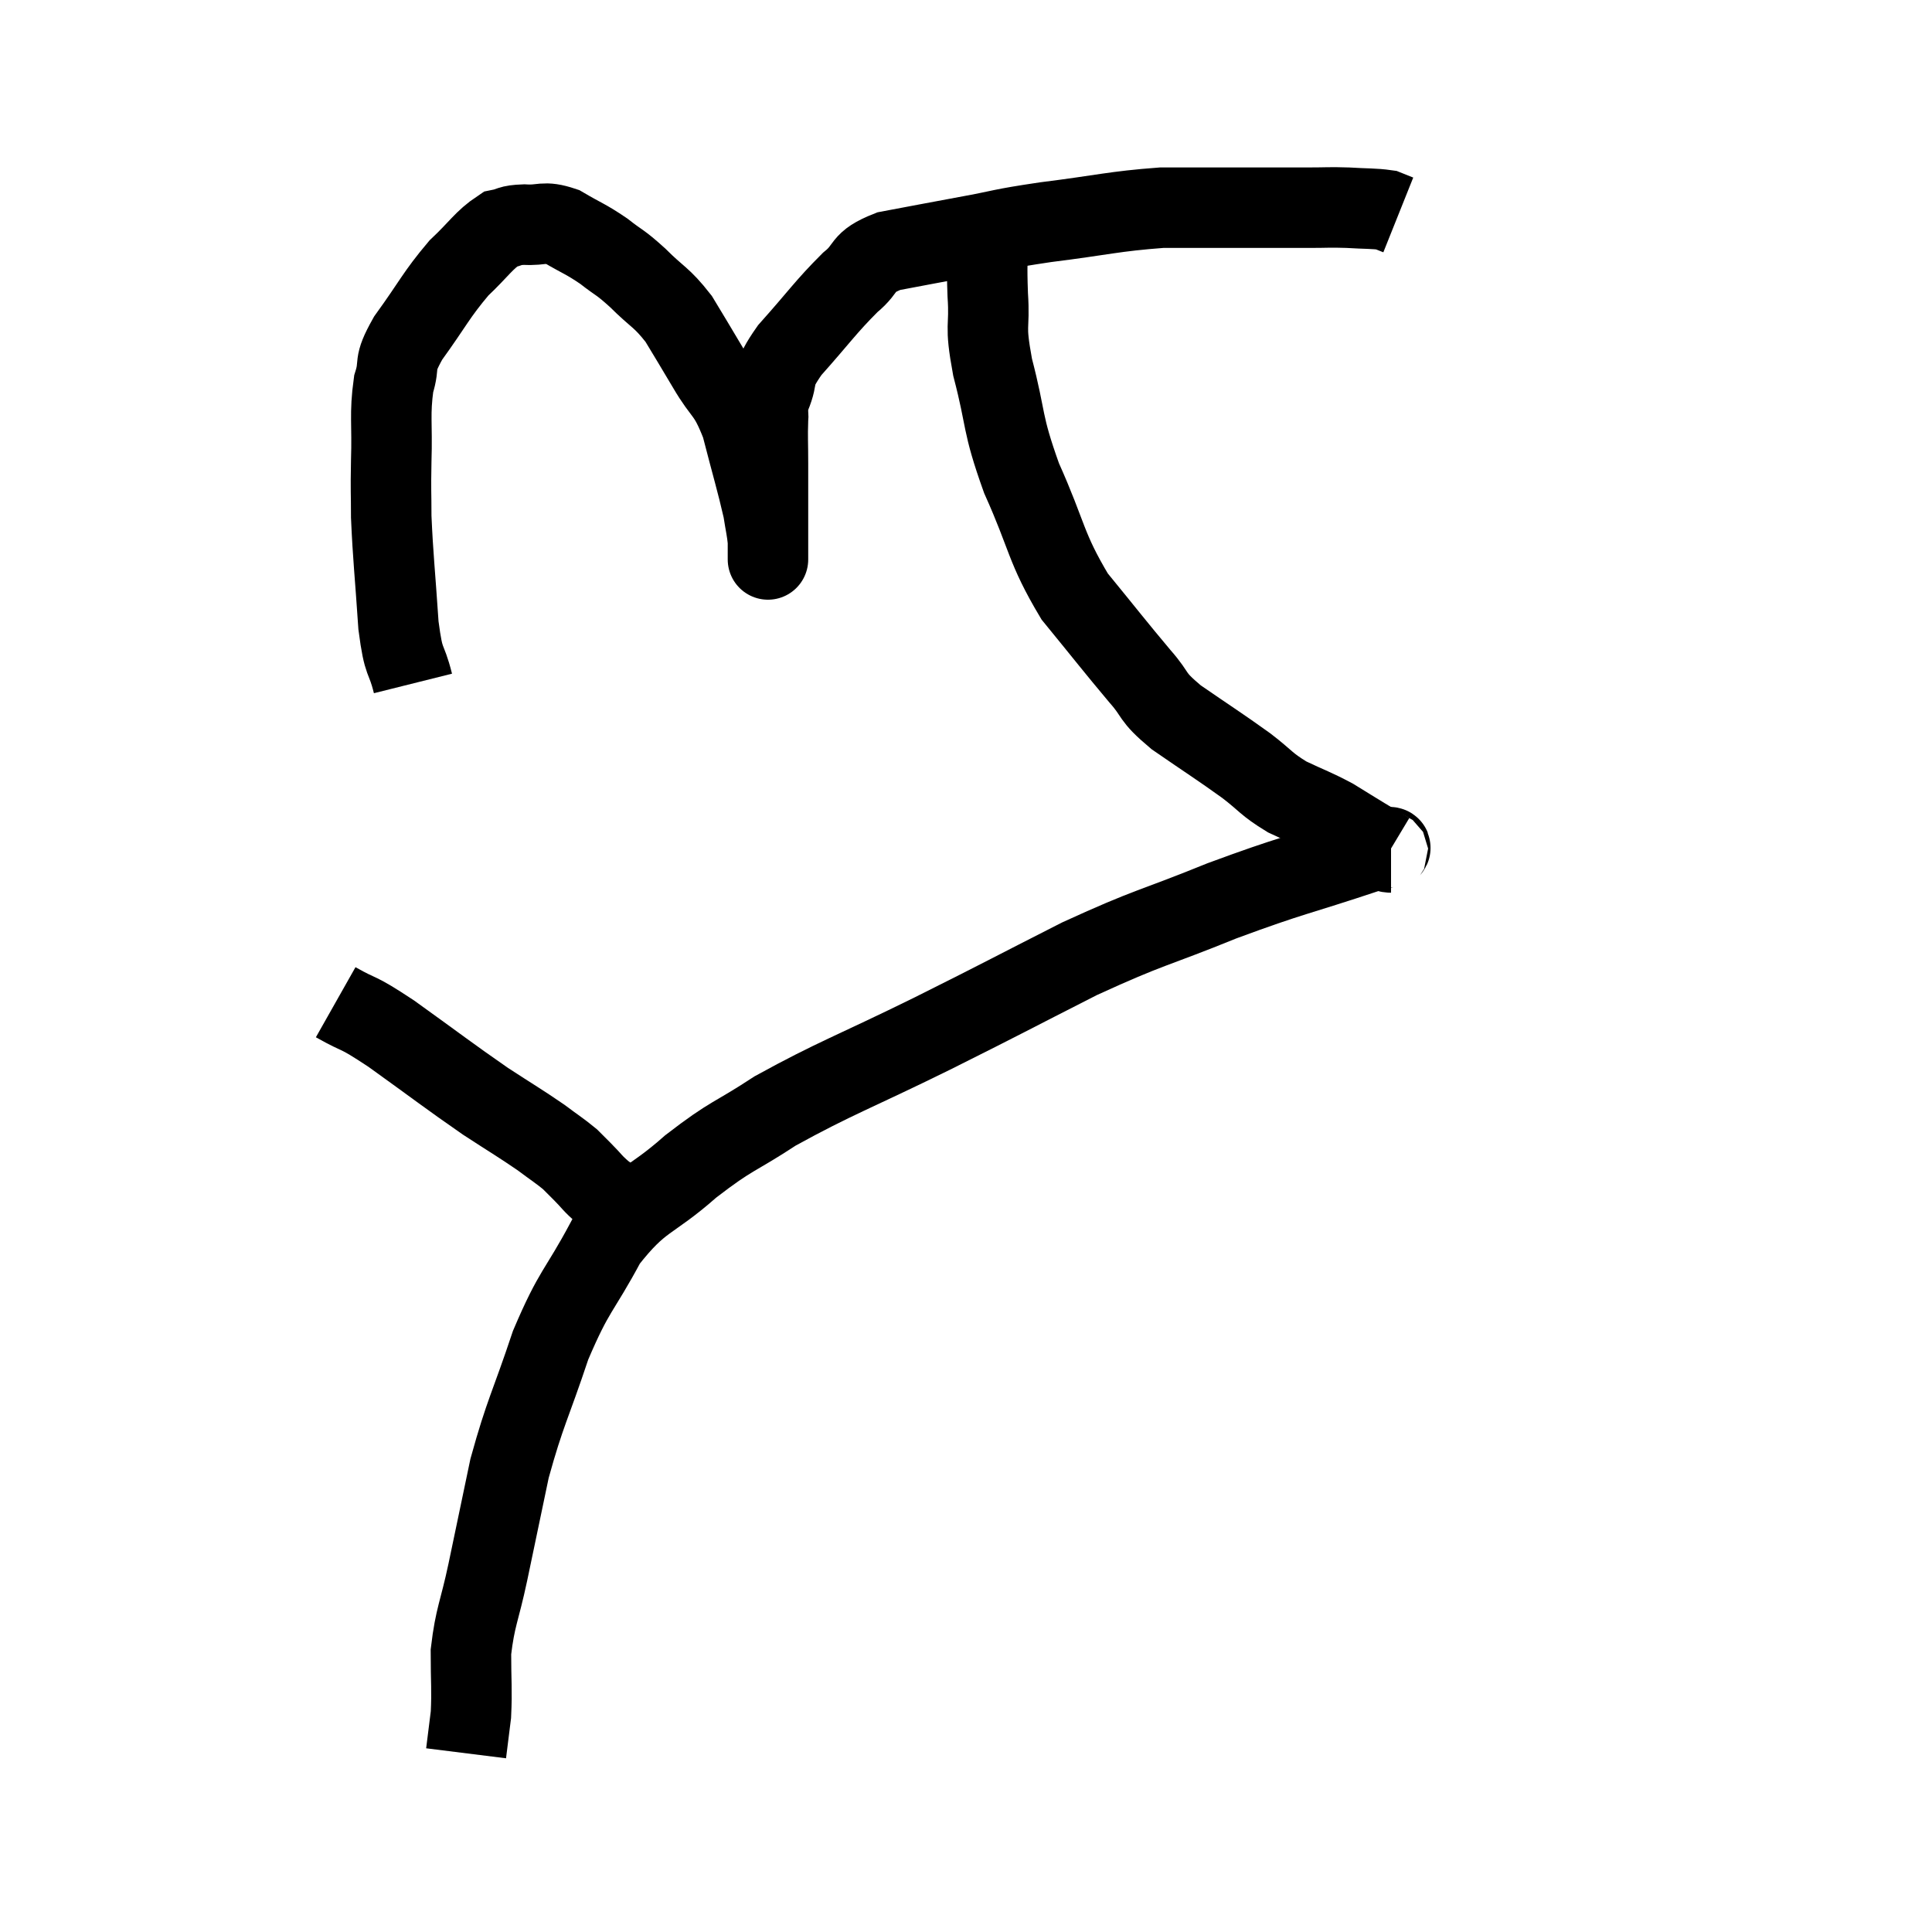 <svg width="48" height="48" viewBox="0 0 48 48" xmlns="http://www.w3.org/2000/svg"><path d="M 10.26 16.98 C 10.08 16.26, 10.035 16.575, 9.9 15.54 C 9.81 14.19, 9.765 13.86, 9.72 12.84 C 9.72 12.15, 9.705 12.285, 9.72 11.46 C 9.75 10.5, 9.675 10.305, 9.78 9.54 C 9.96 8.97, 9.735 9.12, 10.14 8.4 C 10.77 7.53, 10.83 7.335, 11.4 6.66 C 11.91 6.18, 12.015 5.97, 12.42 5.7 C 12.72 5.64, 12.63 5.595, 13.02 5.58 C 13.5 5.61, 13.485 5.475, 13.98 5.64 C 14.49 5.94, 14.535 5.925, 15 6.24 C 15.42 6.57, 15.375 6.48, 15.84 6.9 C 16.35 7.41, 16.425 7.365, 16.86 7.92 C 17.22 8.52, 17.19 8.46, 17.58 9.12 C 18 9.84, 18.075 9.675, 18.42 10.56 C 18.69 11.61, 18.795 11.94, 18.96 12.66 C 19.02 13.05, 19.05 13.14, 19.08 13.44 C 19.08 13.65, 19.08 13.755, 19.08 13.86 C 19.08 13.86, 19.08 13.86, 19.08 13.86 C 19.08 13.86, 19.08 13.86, 19.08 13.86 C 19.08 13.86, 19.08 13.95, 19.08 13.86 C 19.08 13.68, 19.08 13.785, 19.08 13.5 C 19.08 13.11, 19.08 13.215, 19.08 12.72 C 19.08 12.12, 19.08 12.09, 19.08 11.52 C 19.08 10.98, 19.065 10.86, 19.08 10.44 C 19.11 10.14, 19.005 10.275, 19.14 9.84 C 19.38 9.27, 19.125 9.405, 19.62 8.7 C 20.37 7.86, 20.505 7.635, 21.12 7.02 C 21.6 6.63, 21.36 6.525, 22.08 6.24 C 23.04 6.06, 23.025 6.06, 24 5.88 C 24.99 5.7, 24.765 5.7, 25.98 5.52 C 27.42 5.34, 27.66 5.25, 28.86 5.16 C 29.82 5.16, 29.865 5.16, 30.78 5.16 C 31.65 5.16, 31.845 5.16, 32.52 5.16 C 33 5.16, 33 5.145, 33.48 5.16 C 33.96 5.19, 34.125 5.175, 34.44 5.22 L 34.74 5.34" fill="none" stroke="black" stroke-width="2"></path><path d="M 24.54 5.82 C 24.54 6.57, 24.51 6.495, 24.54 7.32 C 24.6 8.22, 24.45 7.98, 24.66 9.12 C 25.02 10.5, 24.87 10.455, 25.38 11.88 C 26.04 13.35, 25.965 13.59, 26.7 14.82 C 27.51 15.81, 27.69 16.05, 28.32 16.8 C 28.77 17.31, 28.56 17.265, 29.22 17.82 C 30.09 18.42, 30.27 18.525, 30.96 19.02 C 31.47 19.41, 31.44 19.47, 31.98 19.8 C 32.55 20.07, 32.64 20.085, 33.12 20.34 C 33.51 20.58, 33.555 20.61, 33.9 20.82 C 34.2 21, 34.35 21.09, 34.5 21.18 C 34.5 21.18, 34.5 21.18, 34.5 21.18 L 34.5 21.18" fill="none" stroke="black" stroke-width="2"></path><path d="M 34.56 21.18 C 34.26 21.18, 35.01 20.88, 33.96 21.18 C 32.16 21.78, 32.145 21.72, 30.36 22.38 C 28.59 23.1, 28.62 22.995, 26.82 23.82 C 24.99 24.75, 25.05 24.735, 23.16 25.68 C 21.21 26.64, 20.76 26.775, 19.26 27.6 C 18.21 28.29, 18.21 28.17, 17.16 28.98 C 16.11 29.91, 15.93 29.73, 15.06 30.84 C 14.37 32.13, 14.28 32.01, 13.68 33.42 C 13.17 34.95, 13.05 35.07, 12.66 36.48 C 12.39 37.77, 12.36 37.92, 12.12 39.06 C 11.91 40.05, 11.805 40.155, 11.7 41.04 C 11.7 41.82, 11.73 41.97, 11.7 42.6 C 11.64 43.08, 11.61 43.32, 11.58 43.56 L 11.58 43.56" fill="none" stroke="black" stroke-width="2"></path><path d="M 8.34 24.9 C 9.03 25.29, 8.79 25.065, 9.72 25.68 C 10.89 26.52, 11.13 26.715, 12.06 27.36 C 12.75 27.81, 12.915 27.9, 13.44 28.26 C 13.8 28.53, 13.905 28.59, 14.16 28.8 C 14.31 28.95, 14.25 28.89, 14.46 29.1 C 14.73 29.37, 14.7 29.385, 15 29.64 C 15.33 29.88, 15.36 29.865, 15.66 30.12 C 15.93 30.39, 16.065 30.525, 16.2 30.66 L 16.2 30.66" fill="none" stroke="black" stroke-width="2"></path></svg>